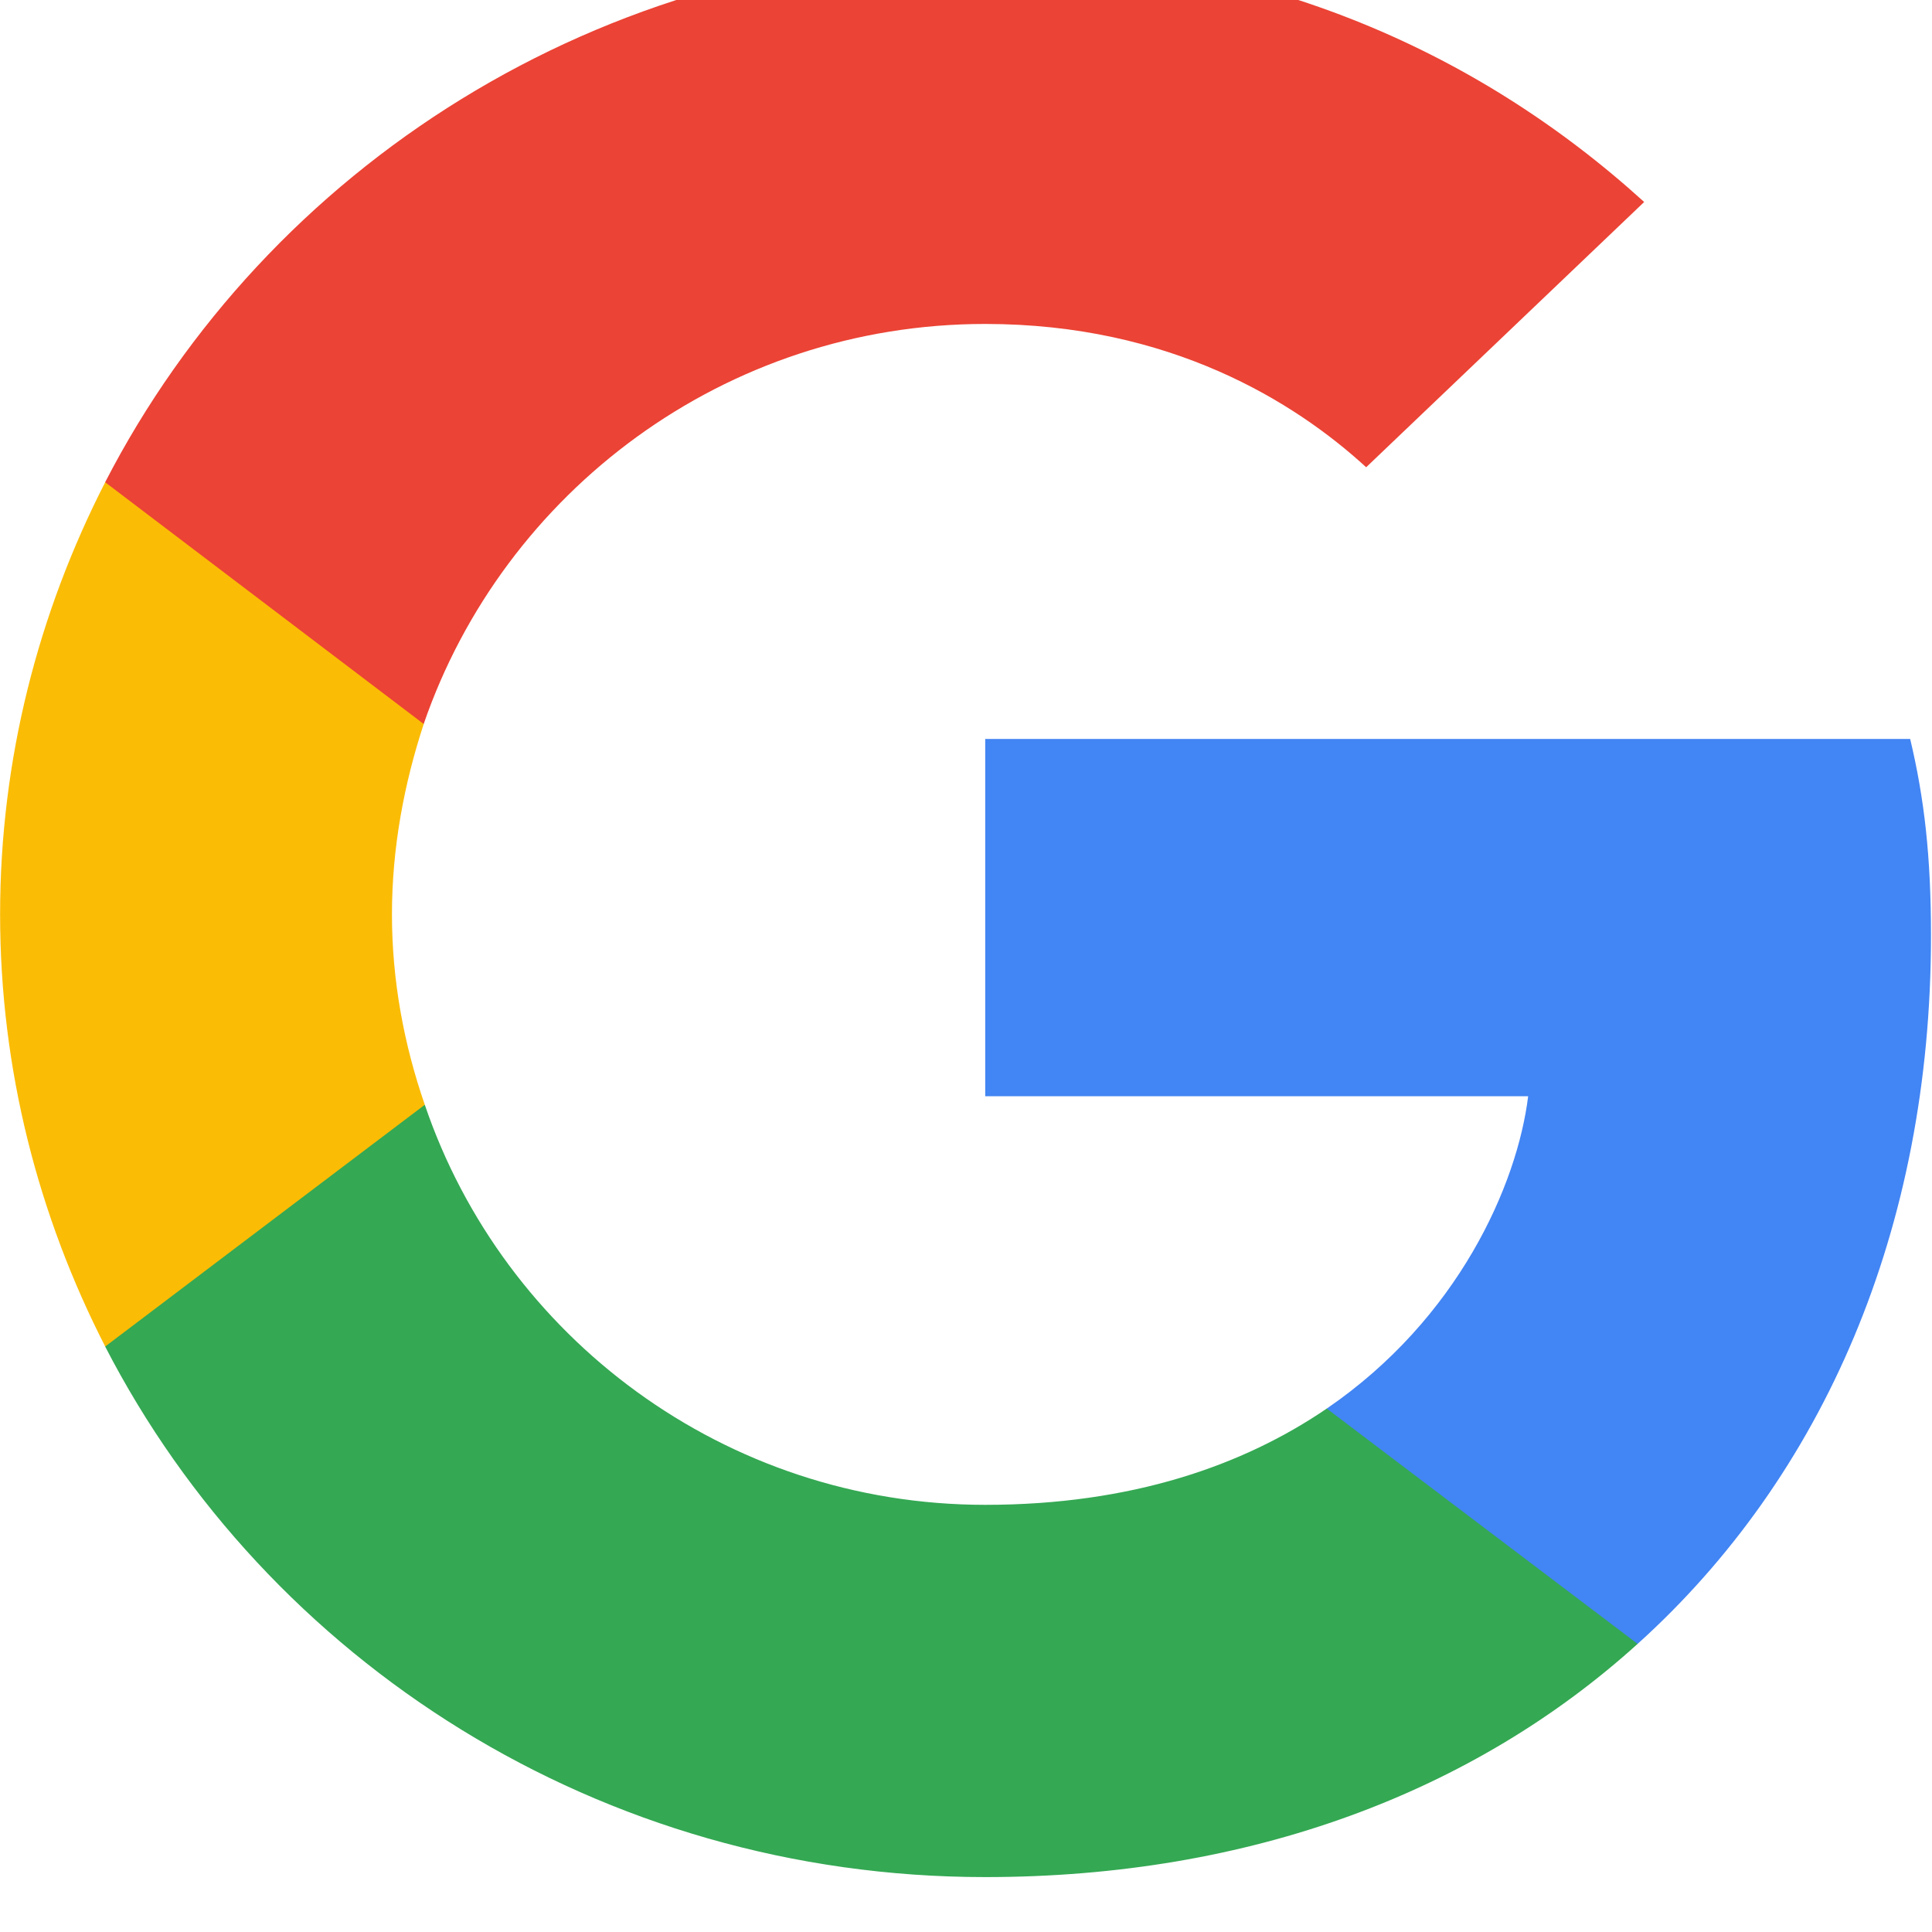 <svg width="40" height="40" viewBox="0 0 40 40" fill="none" xmlns="http://www.w3.org/2000/svg" xmlns:xlink="http://www.w3.org/1999/xlink">
<path d="M39.979,19.374C39.979,17.735 39.843,16.539 39.548,15.299L20.398,15.299L20.398,22.696L31.639,22.696C31.412,24.534 30.189,27.302 27.469,29.163L27.431,29.41L33.486,33.994L33.905,34.035C37.758,30.558 39.979,25.442 39.979,19.374Z" fill="#4285F4"/>
<path d="M20.398,38.863C25.905,38.863 30.528,37.091 33.905,34.035L27.469,29.163C25.747,30.337 23.435,31.156 20.398,31.156C15.005,31.156 10.427,27.679 8.795,22.873L8.556,22.893L2.26,27.655L2.177,27.878C5.532,34.389 12.421,38.863 20.398,38.863Z" fill="#34A853"/>
<path d="M8.795,22.873C8.365,21.633 8.115,20.304 8.115,18.931C8.115,17.558 8.365,16.23 8.773,14.989L8.761,14.725L2.386,9.888L2.178,9.984C0.795,12.686 0.002,15.72 0.002,18.931C0.002,22.143 0.795,25.177 2.178,27.878L8.795,22.873Z" fill="#FBBC05"/>
<path d="M20.398,6.707C24.228,6.707 26.812,8.323 28.285,9.674L34.041,4.182C30.506,0.971 25.905,-1 20.398,-1C12.421,-1 5.532,3.473 2.177,9.984L8.772,14.989C10.427,10.184 15.005,6.707 20.398,6.707Z" fill="#EB4335"/>
</svg>
